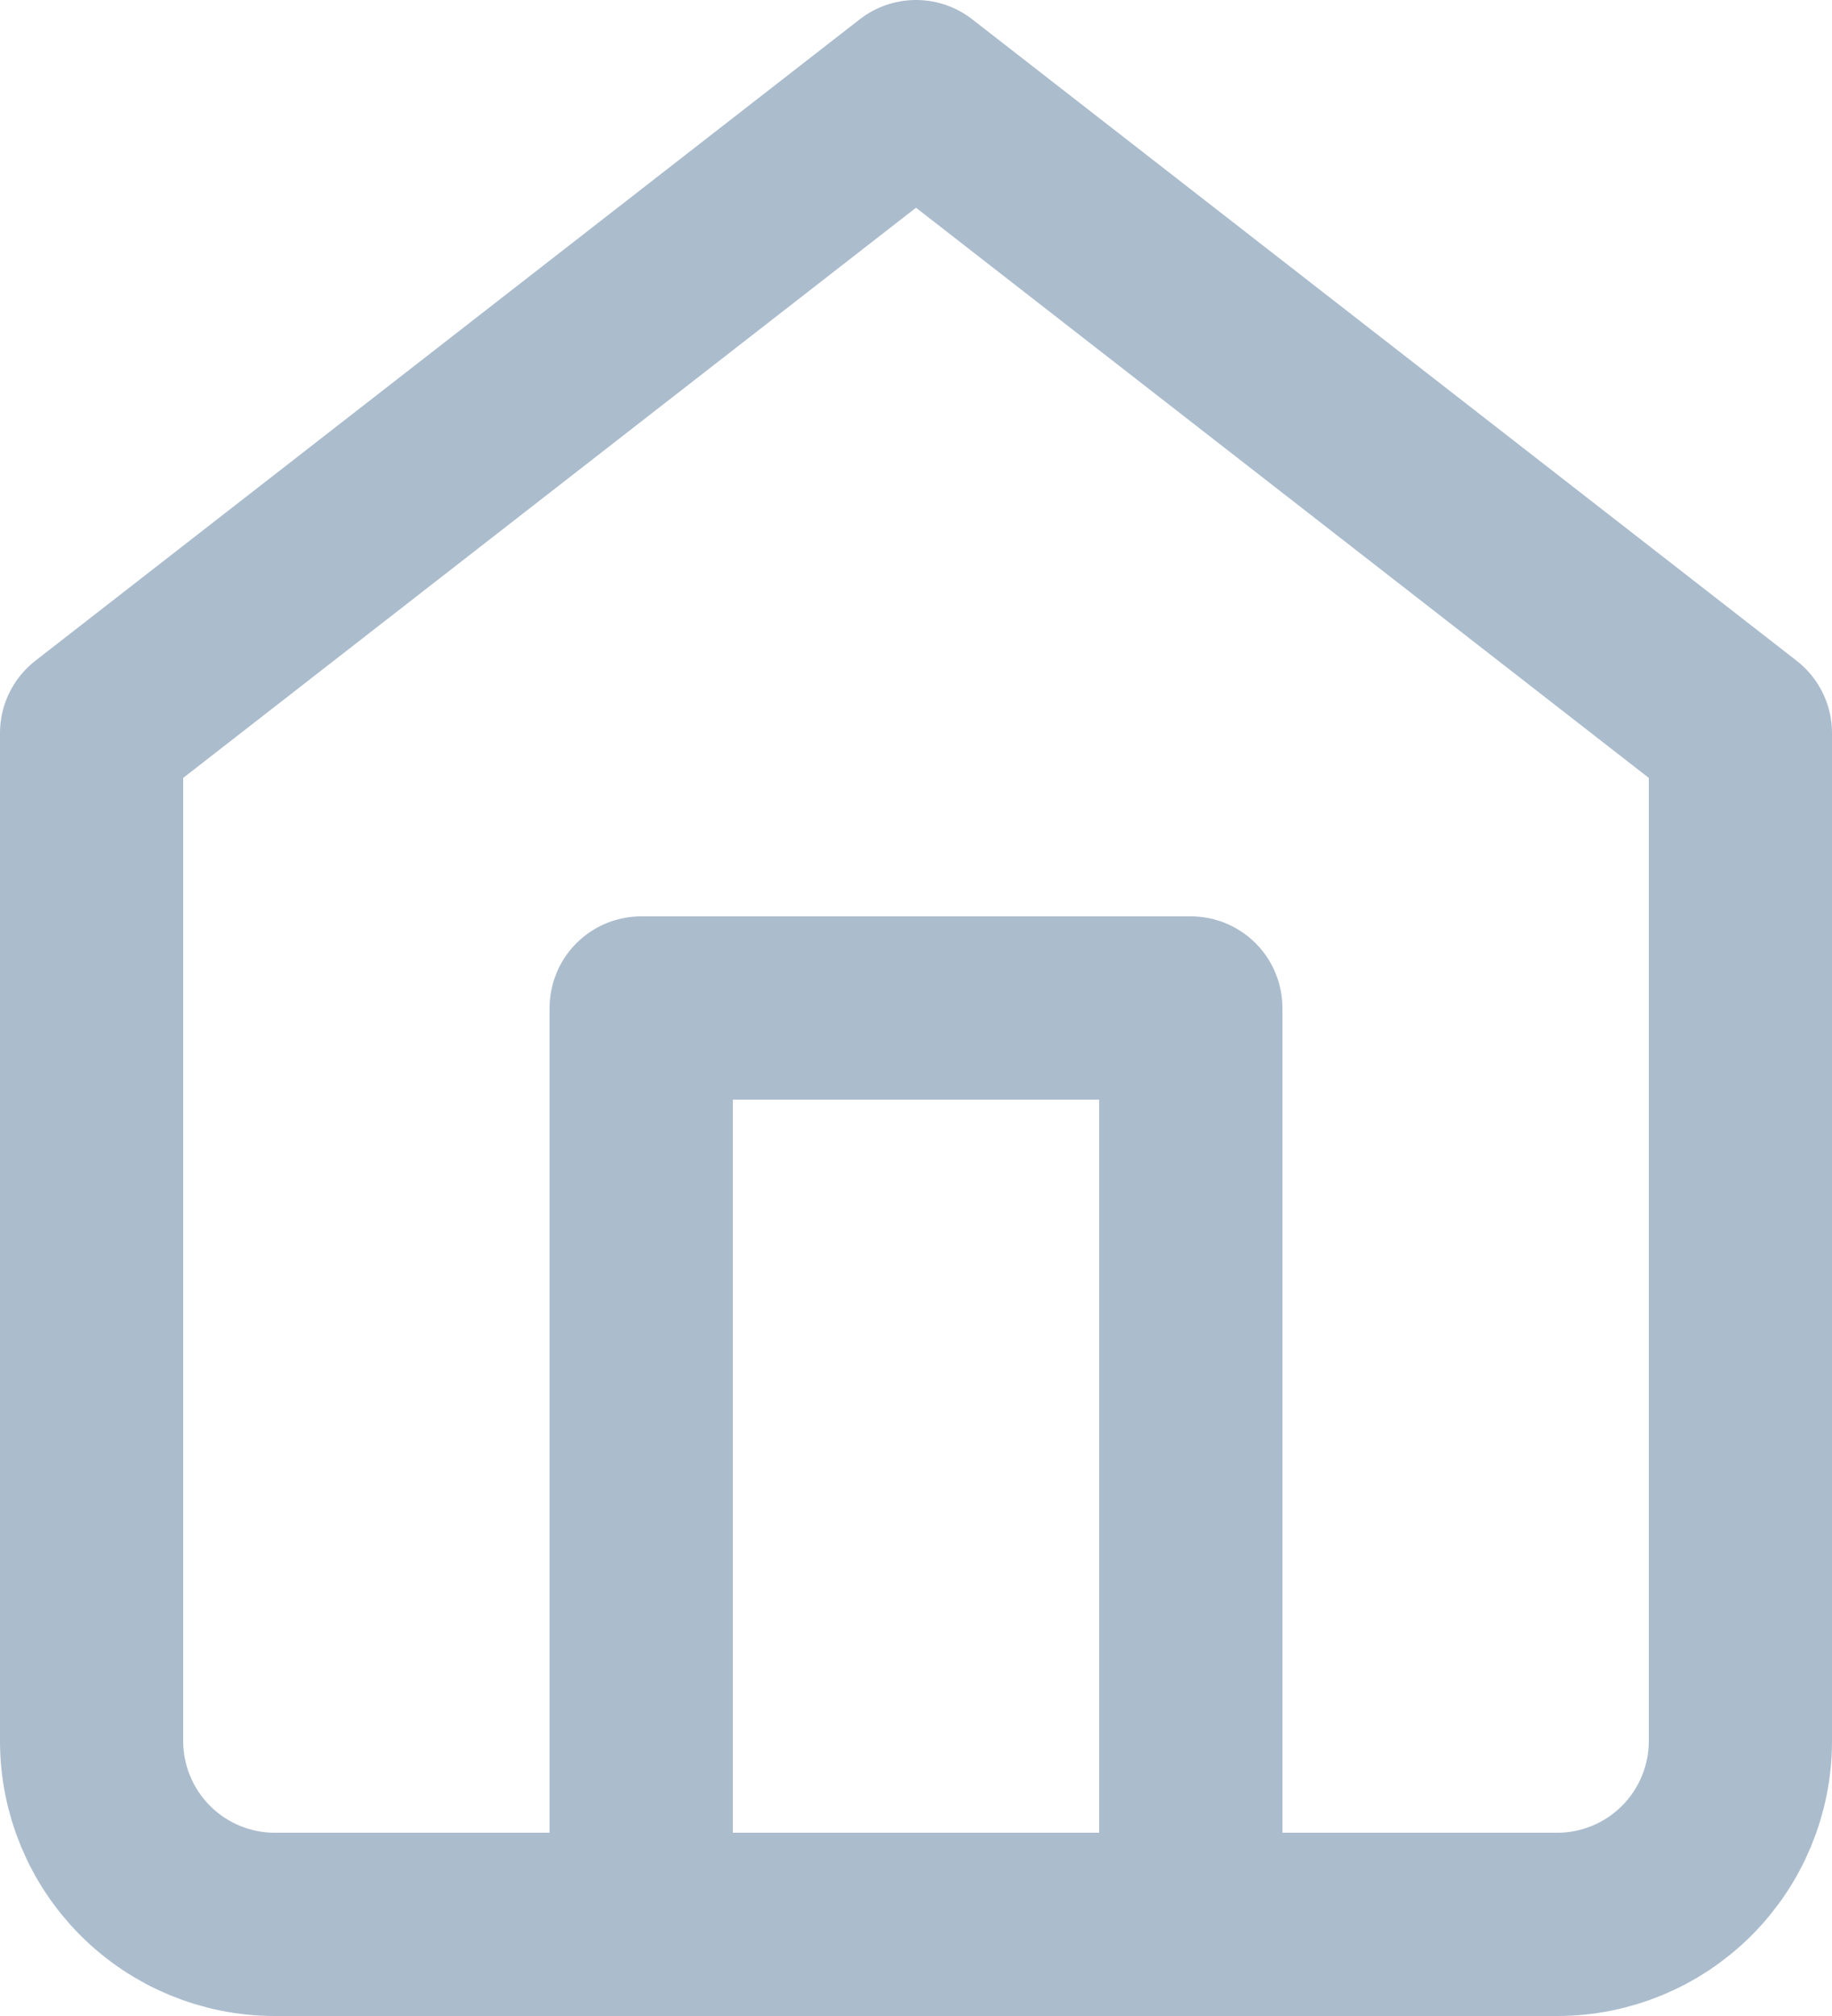 <svg width="20" height="22" viewBox="0 0 20 22" fill="none" xmlns="http://www.w3.org/2000/svg">
<path d="M1 8L10 1L19 8V19C19 19.53 18.789 20.039 18.414 20.414C18.039 20.789 17.53 21 17 21H3C2.47 21 1.961 20.789 1.586 20.414C1.211 20.039 1 19.53 1 19V8Z" stroke="#ABBCCD" stroke-width="2" stroke-linecap="round" stroke-linejoin="round"/>
<path d="M7 21V11H13V21" stroke="#ABBCCD" stroke-width="2" stroke-linecap="round" stroke-linejoin="round"/>
</svg>
